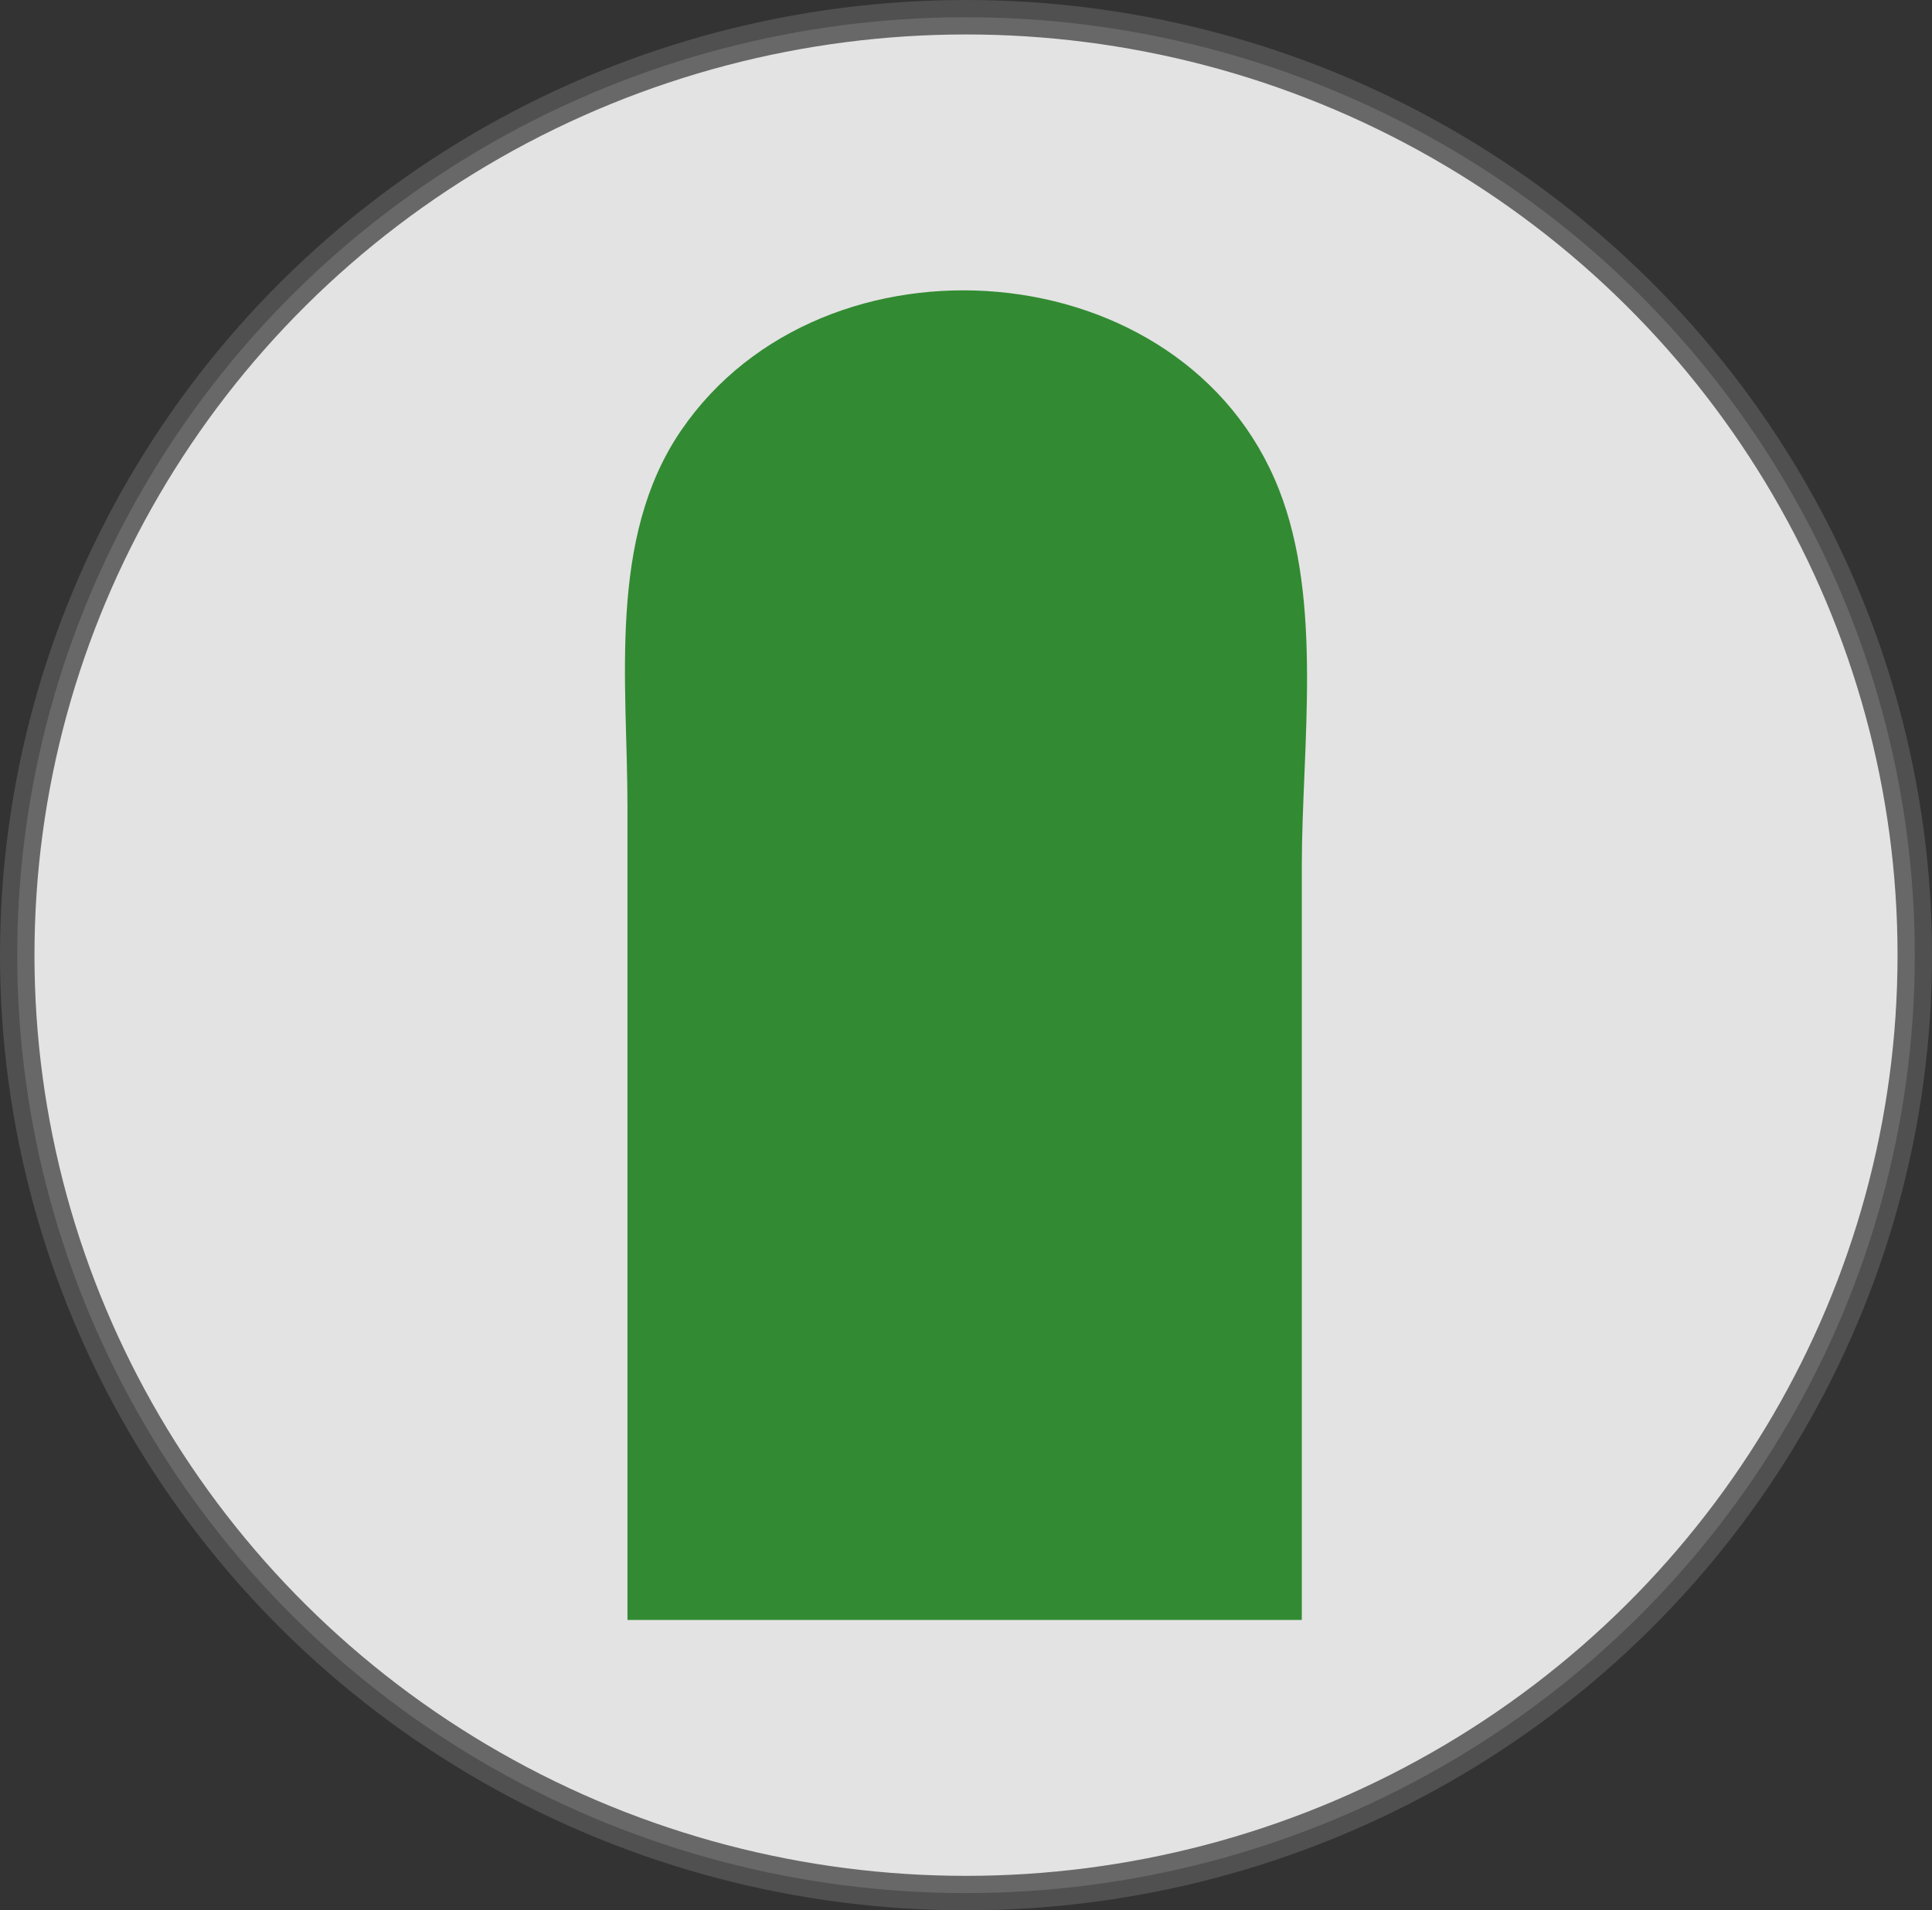 <?xml version="1.0" encoding="UTF-8" standalone="no"?>
<svg
   width="97.411"
   height="96.336"
   version="1.1"
   id="svg60"
   sodipodi:docname="brandhane_groen.svg"
   inkscape:version="1.1 (c68e22c387, 2021-05-23)"
   xmlns:inkscape="http://www.inkscape.org/namespaces/inkscape"
   xmlns:sodipodi="http://sodipodi.sourceforge.net/DTD/sodipodi-0.dtd"
   xmlns="http://www.w3.org/2000/svg"
   xmlns:svg="http://www.w3.org/2000/svg">
  <rect width="100%" height="100%" fill="#333333" stroke="none"/>
  <defs
     id="defs64" />
  <sodipodi:namedview
     id="namedview62"
     pagecolor="#ffffff"
     bordercolor="#666666"
     borderopacity="1.0"
     inkscape:pageshadow="2"
     inkscape:pageopacity="0.0"
     inkscape:pagecheckerboard="0"
     showgrid="false"
     inkscape:zoom="1.5395044"
     inkscape:cx="106.52779"
     inkscape:cy="50.990436"
     inkscape:window-width="1920"
     inkscape:window-height="1017"
     inkscape:window-x="1912"
     inkscape:window-y="-8"
     inkscape:window-maximized="1"
     inkscape:current-layer="svg60"
     fit-margin-top="0"
     fit-margin-left="0"
     fit-margin-right="0"
     fit-margin-bottom="0" />
  <ellipse
     style="opacity:0.861;fill:#ffffff;stroke:#555555;stroke-width:1.738;stroke-miterlimit:4;stroke-dasharray:none;stroke-opacity:1"
     id="path1983"
     cx="48.706"
     cy="48.168"
     rx="47.837"
     ry="47.299" />
  <path
     style="fill:#328b32;stroke:none;fill-opacity:1"
     d="m 31.637,81.694 h 34 v -38 c 0,-6.008 1.087,-13.301 -1.148,-19 -4.748,-12.107 -22.973,-13.493 -30.149,-2.985 -3.719,5.446 -2.703,12.741 -2.703,18.985 z"
     id="path22" />
</svg>
